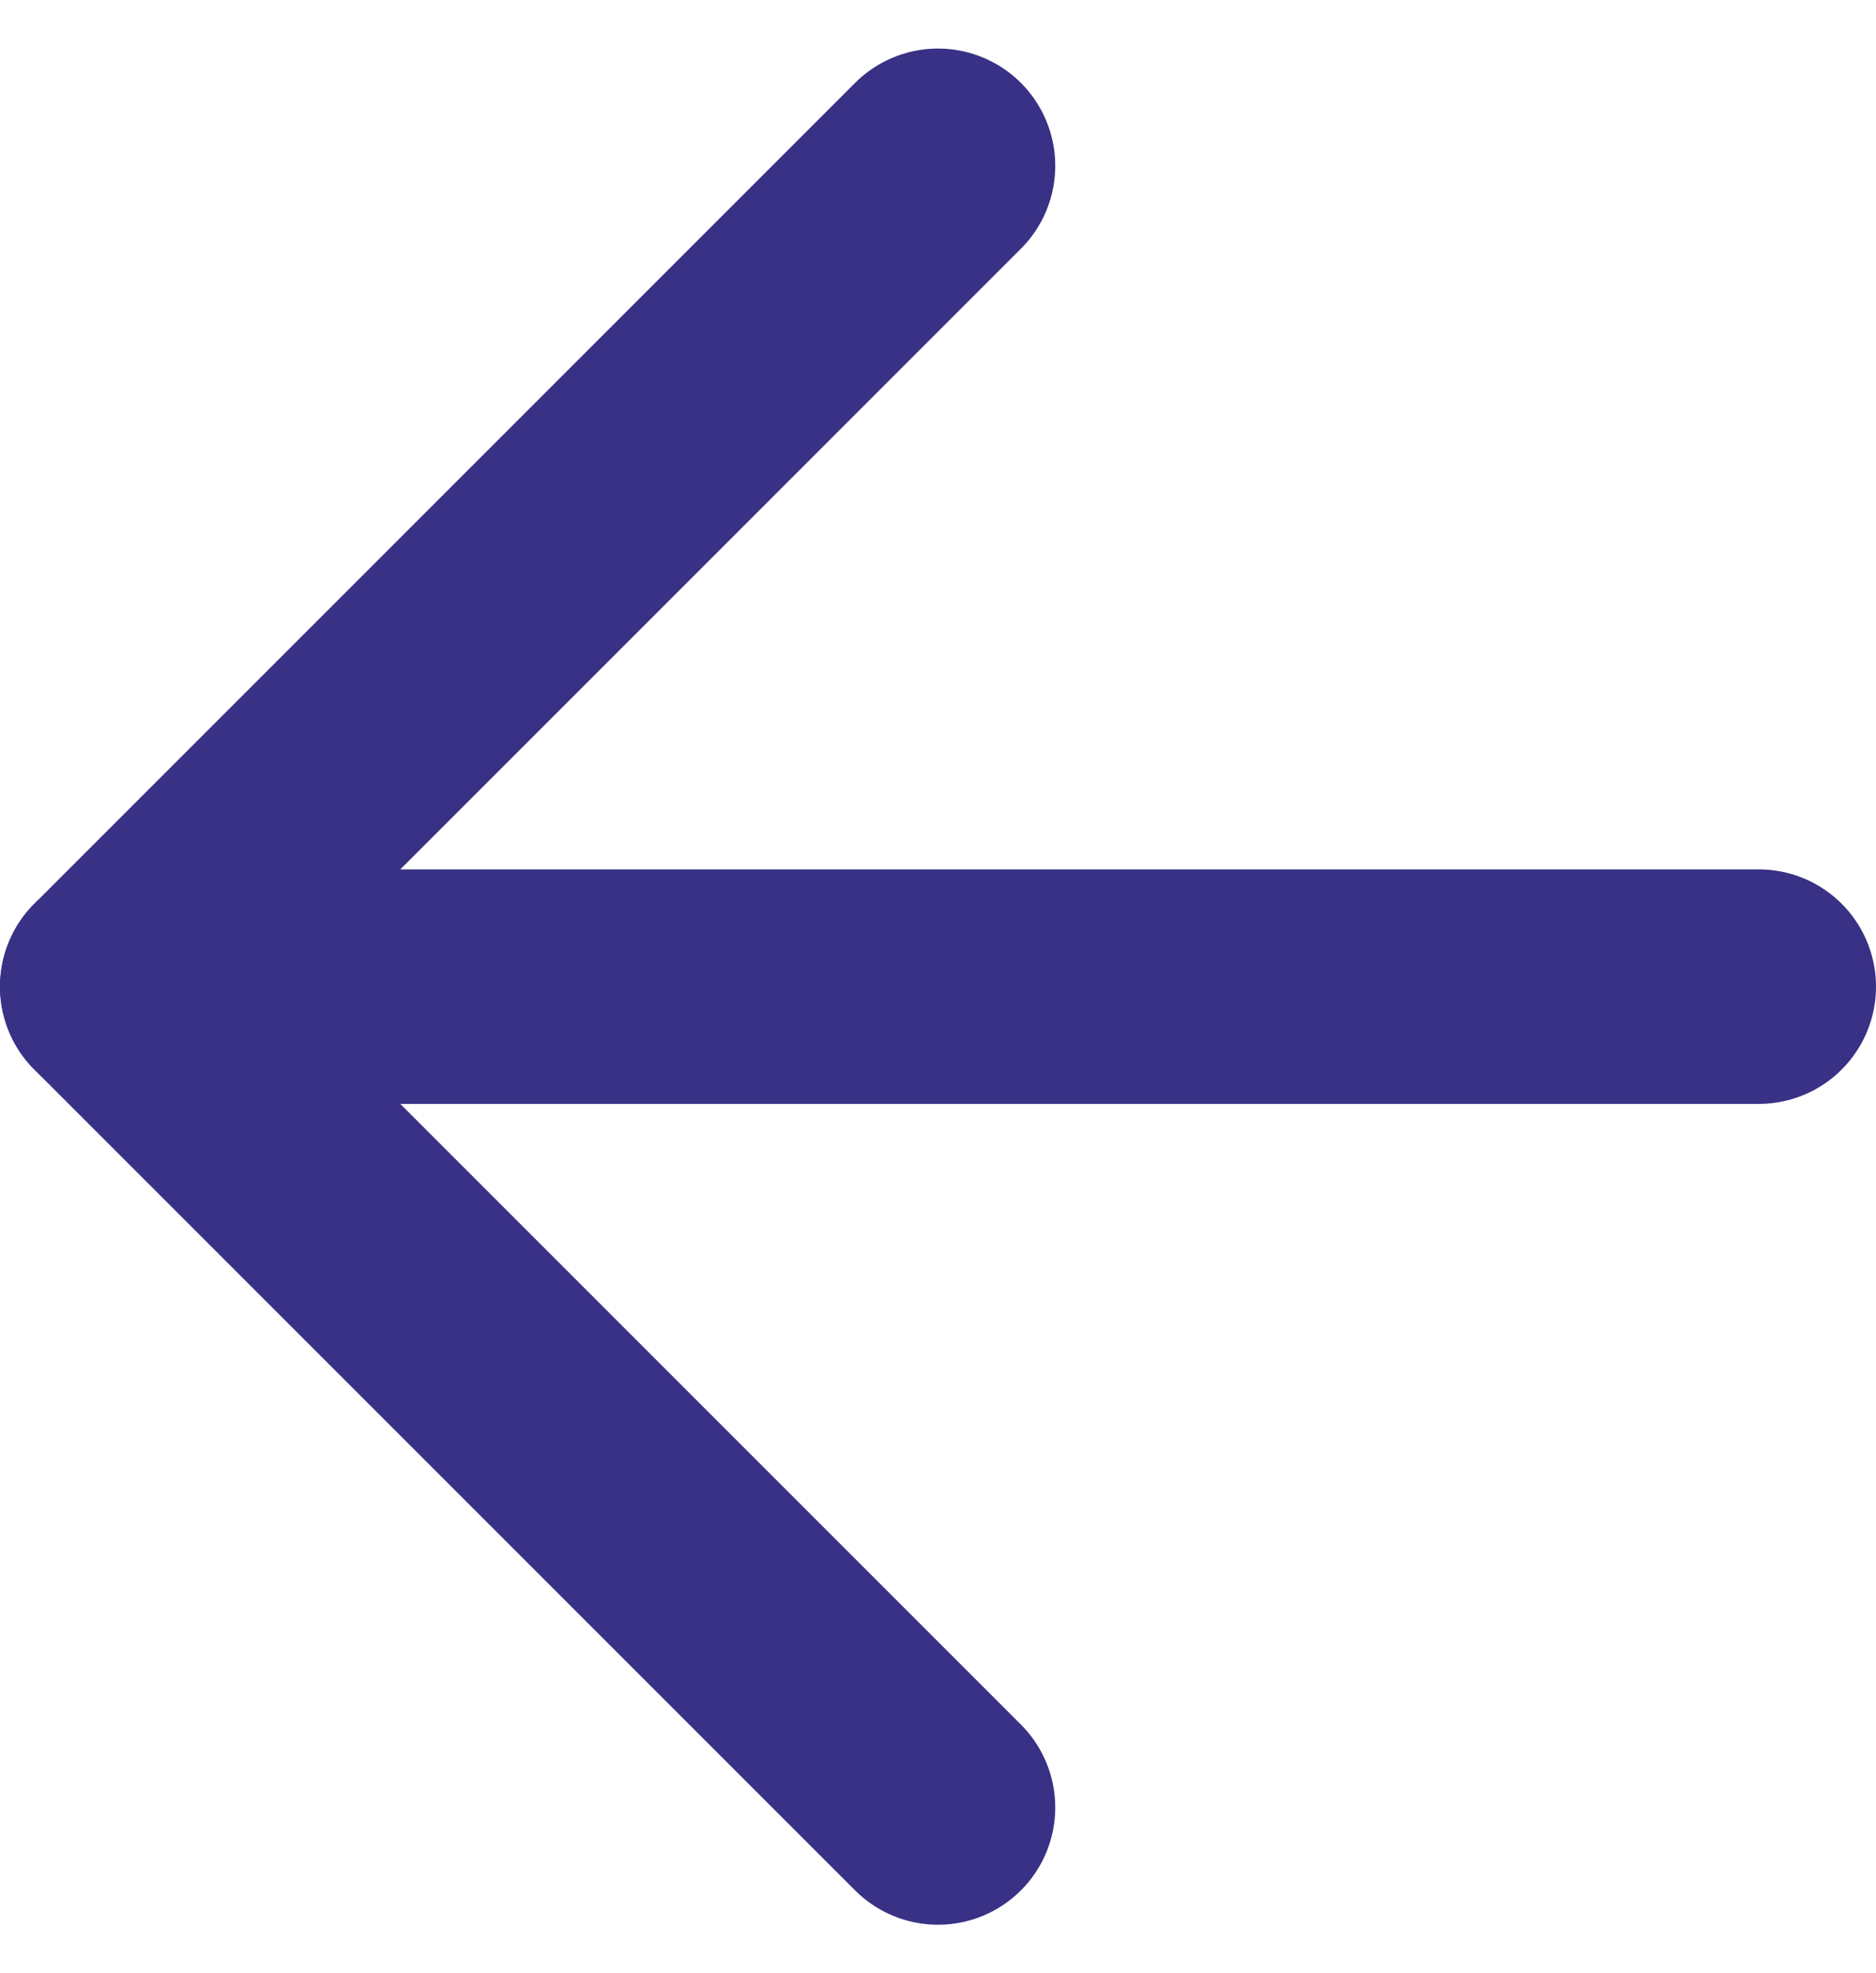 <svg xmlns="http://www.w3.org/2000/svg" width="24" height="25.243" viewBox="0 0 24 25.243">
  <g id="Icon_feather-arrow-left" data-name="Icon feather-arrow-left" transform="translate(1.5 2.121)">
    <path id="Path_201" data-name="Path 201" d="M28.5,18H7.5" transform="translate(-7.5 -7.5)" fill="none" stroke="#393185" stroke-linecap="round" stroke-linejoin="round" stroke-width="3"/>
    <path id="Path_202" data-name="Path 202" d="M18,28.5,7.5,18,18,7.5" transform="translate(-7.5 -7.5)" fill="none" stroke="#393185" stroke-linecap="round" stroke-linejoin="round" stroke-width="3"/>
  </g>
</svg>
